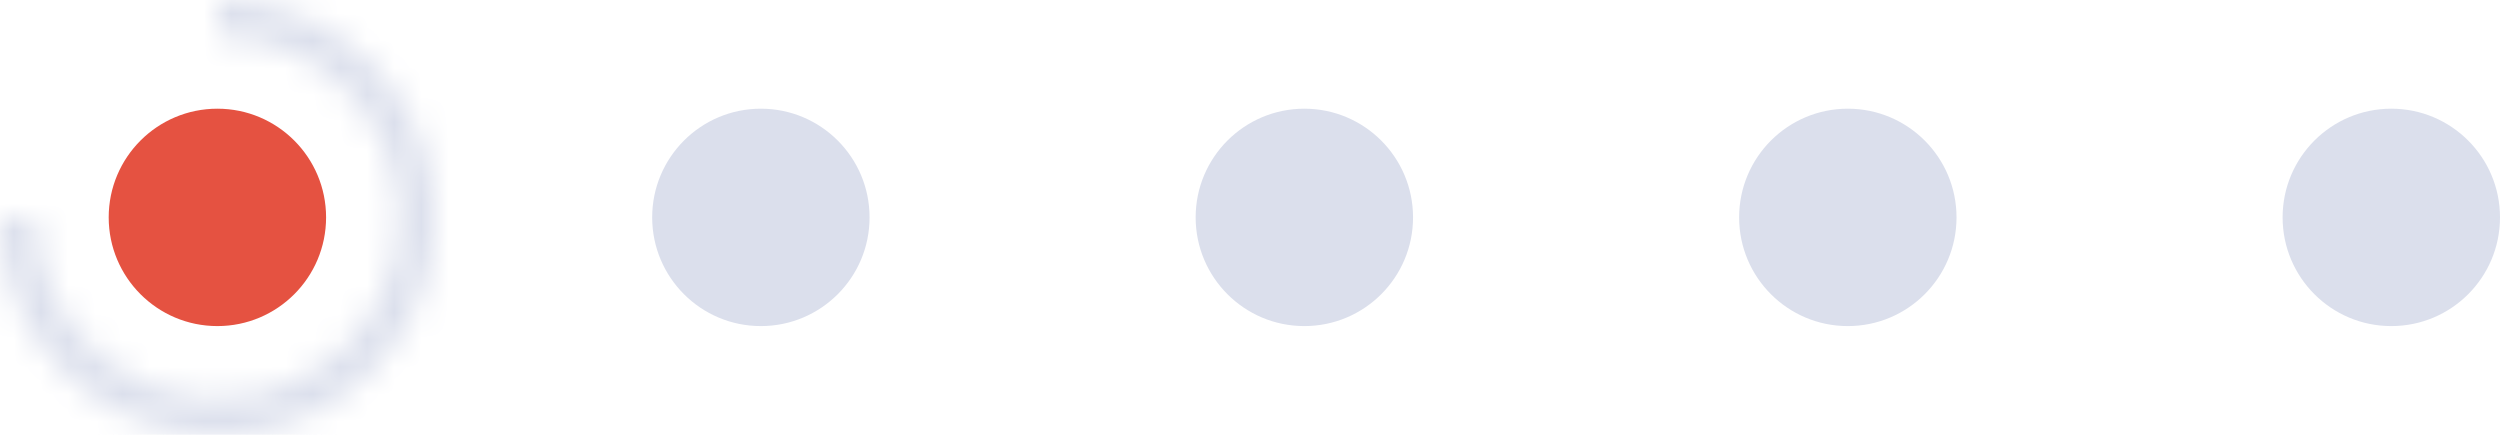 <svg width="92" height="16" viewBox="0 0 92 16" fill="none" xmlns="http://www.w3.org/2000/svg">
<circle cx="8" cy="8" r="4" fill="#E55241"/>
<mask id="path-2-inside-1_128_2698" fill="white">
<path d="M0 8C-1.38325e-07 9.582 0.469 11.129 1.348 12.445C2.227 13.76 3.477 14.786 4.939 15.391C6.4 15.996 8.009 16.155 9.561 15.846C11.113 15.538 12.538 14.776 13.657 13.657C14.776 12.538 15.538 11.113 15.846 9.561C16.155 8.009 15.996 6.4 15.391 4.939C14.786 3.477 13.76 2.227 12.445 1.348C11.129 0.469 9.582 1.19457e-07 8 0V1.293C9.326 1.293 10.623 1.687 11.726 2.424C12.829 3.161 13.688 4.208 14.196 5.434C14.704 6.659 14.836 8.007 14.578 9.308C14.319 10.609 13.68 11.804 12.742 12.742C11.804 13.68 10.609 14.319 9.308 14.578C8.007 14.836 6.659 14.704 5.434 14.196C4.208 13.688 3.161 12.829 2.424 11.726C1.687 10.623 1.293 9.326 1.293 8H0Z"/>
</mask>
<path d="M0 8C-1.38325e-07 9.582 0.469 11.129 1.348 12.445C2.227 13.76 3.477 14.786 4.939 15.391C6.4 15.996 8.009 16.155 9.561 15.846C11.113 15.538 12.538 14.776 13.657 13.657C14.776 12.538 15.538 11.113 15.846 9.561C16.155 8.009 15.996 6.4 15.391 4.939C14.786 3.477 13.76 2.227 12.445 1.348C11.129 0.469 9.582 1.19457e-07 8 0V1.293C9.326 1.293 10.623 1.687 11.726 2.424C12.829 3.161 13.688 4.208 14.196 5.434C14.704 6.659 14.836 8.007 14.578 9.308C14.319 10.609 13.68 11.804 12.742 12.742C11.804 13.68 10.609 14.319 9.308 14.578C8.007 14.836 6.659 14.704 5.434 14.196C4.208 13.688 3.161 12.829 2.424 11.726C1.687 10.623 1.293 9.326 1.293 8H0Z" stroke="#DBDFEC" stroke-width="8" mask="url(#path-2-inside-1_128_2698)"/>
<circle cx="28" cy="8" r="4" fill="#DBDFEC"/>
<circle cx="48" cy="8" r="4" fill="#DBDFEC"/>
<circle cx="68" cy="8" r="4" fill="#DBDFEC"/>
<circle cx="88" cy="8" r="4" fill="#DBDFEC"/>
</svg>
